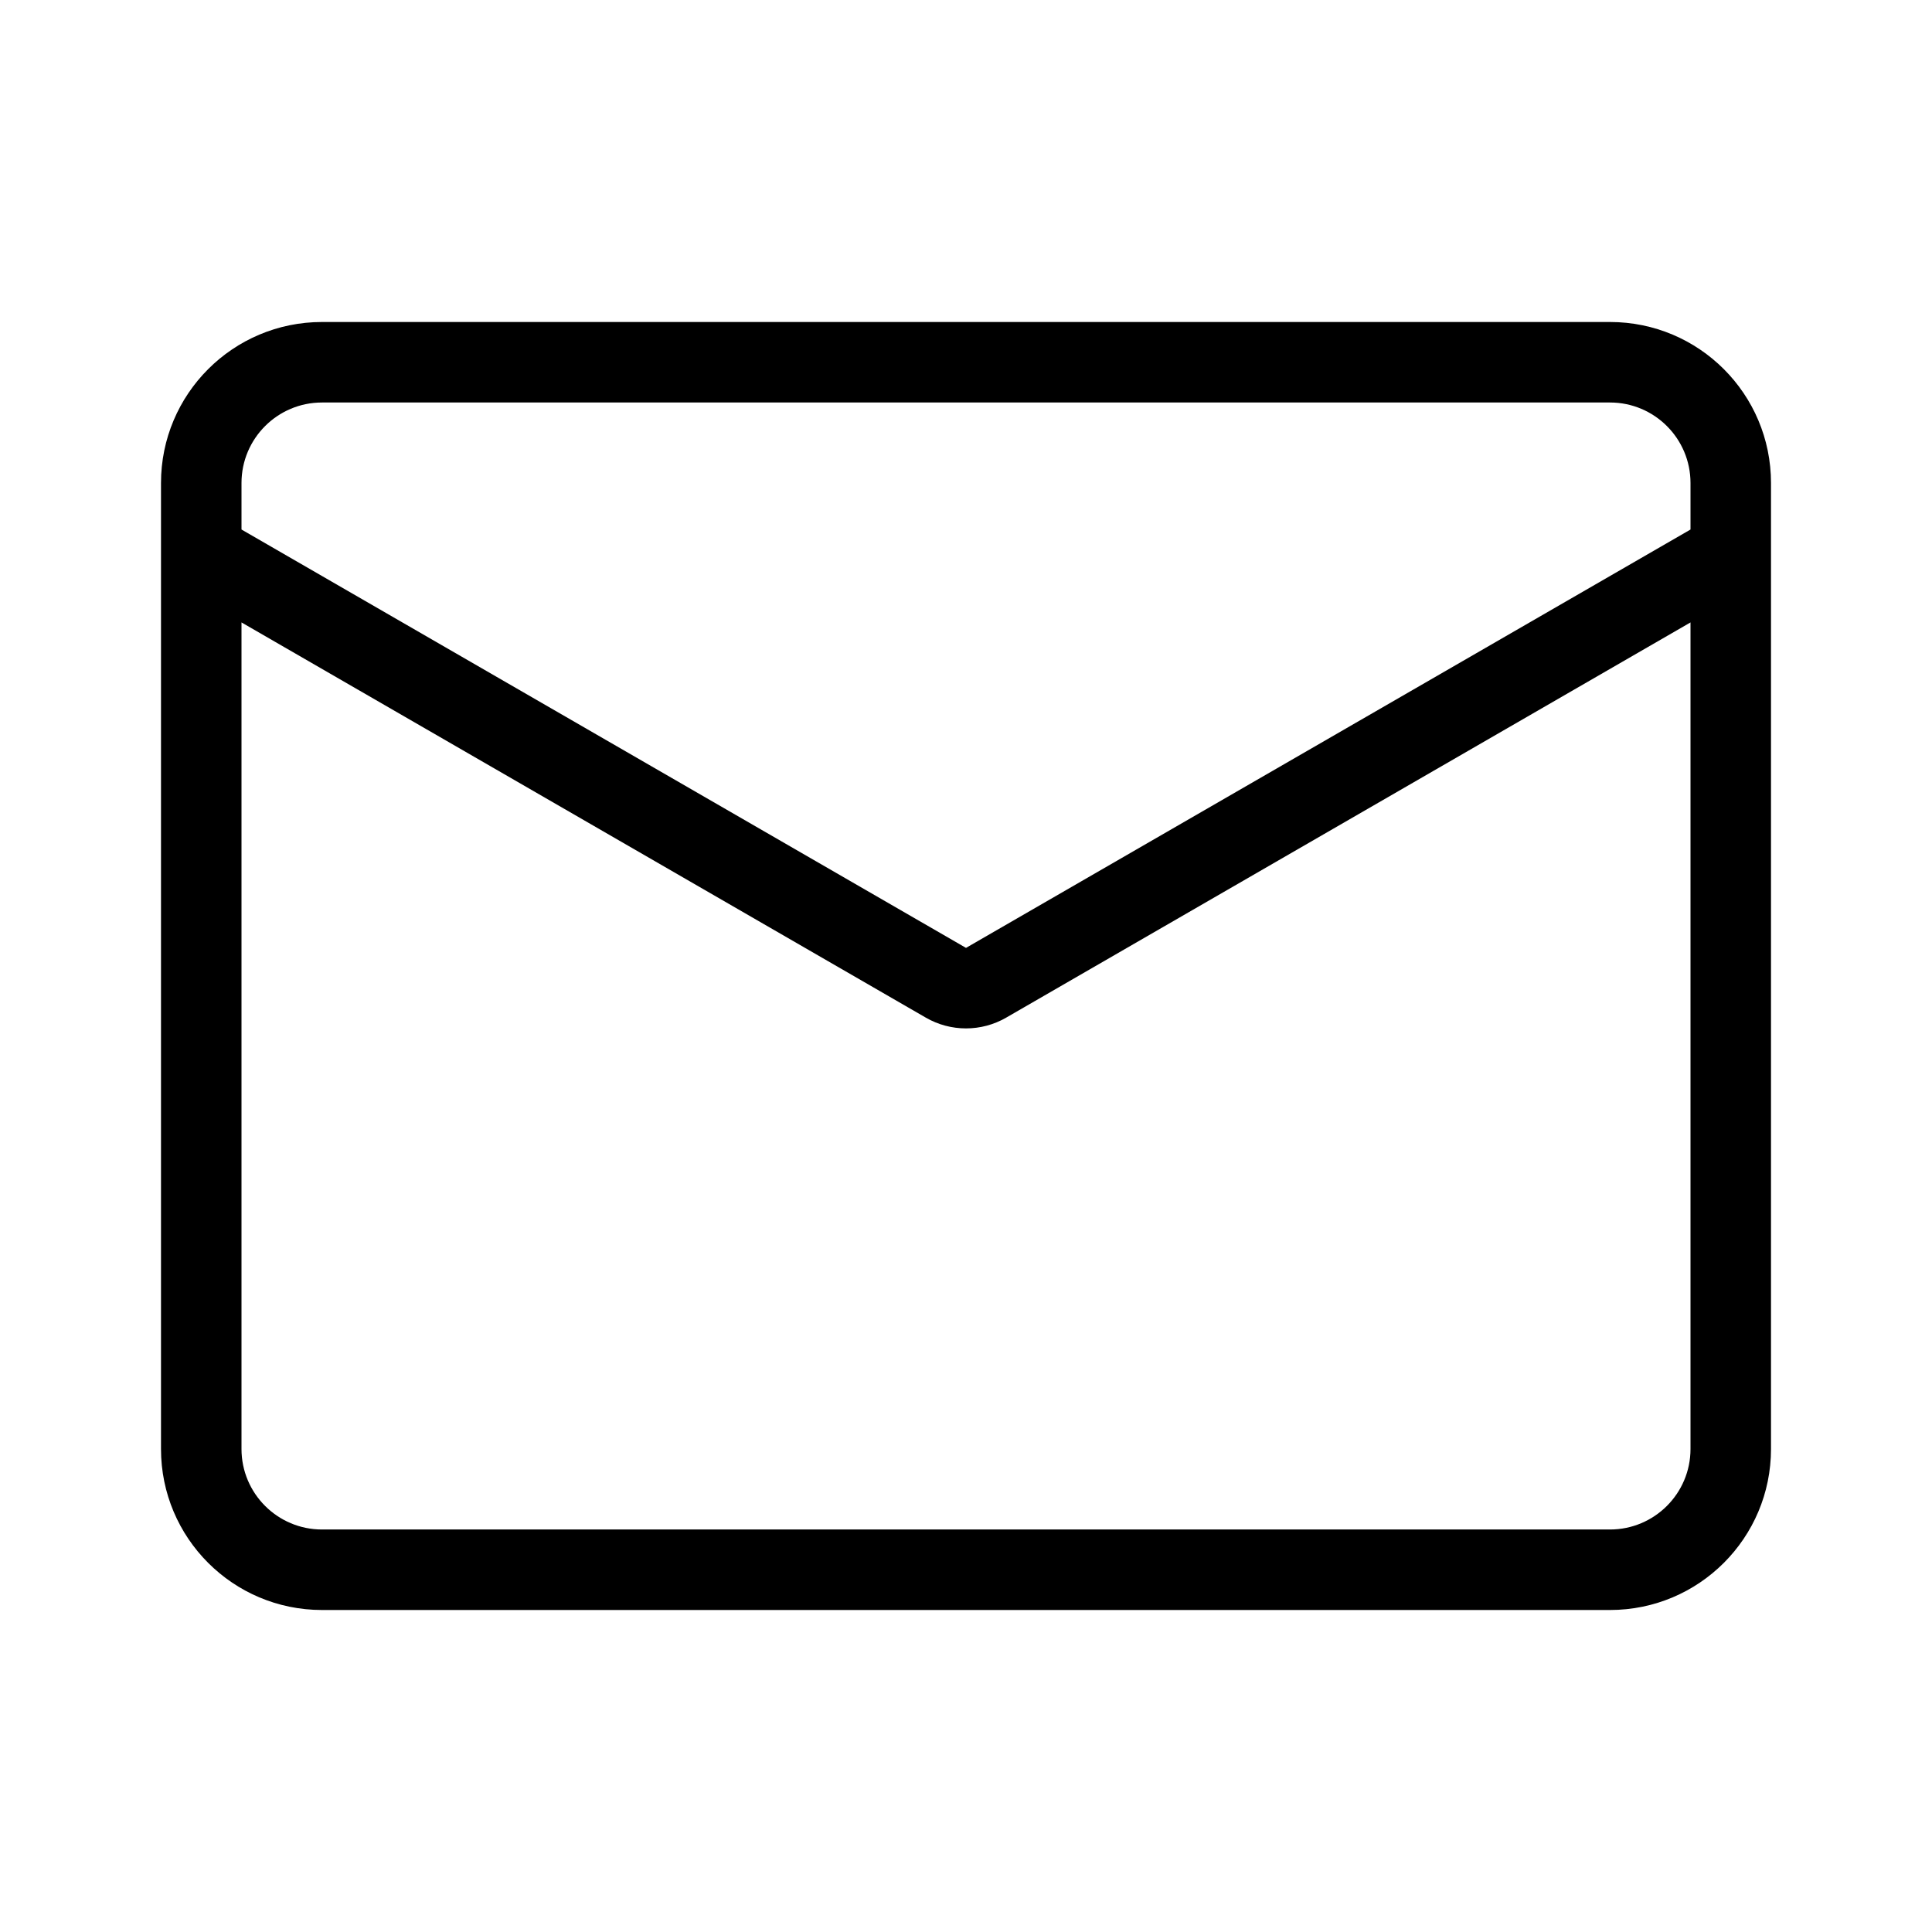 <svg fill="none" height="24" viewBox="0 0 24 24" width="24" xmlns="http://www.w3.org/2000/svg"><path clip-rule="evenodd" d="m2 6c0-1.105.895-2 2-2h16c1.105 0 2 .895 2 2v12c0 1.105-.895 2-2 2h-16c-1.105 0-2-.895-2-2zm1 0c0-.552.448-1 1-1h16c.552 0 1 .448 1 1v.578l-9 5.197-9-5.197zm9.5 6.641 8.5-4.909v10.268c0 .552-.448 1-1 1h-16c-.552 0-1-.448-1-1v-10.268l8.5 4.909c.309.179.691.179 1 0z" fill="#000" fill-rule="evenodd"/></svg>